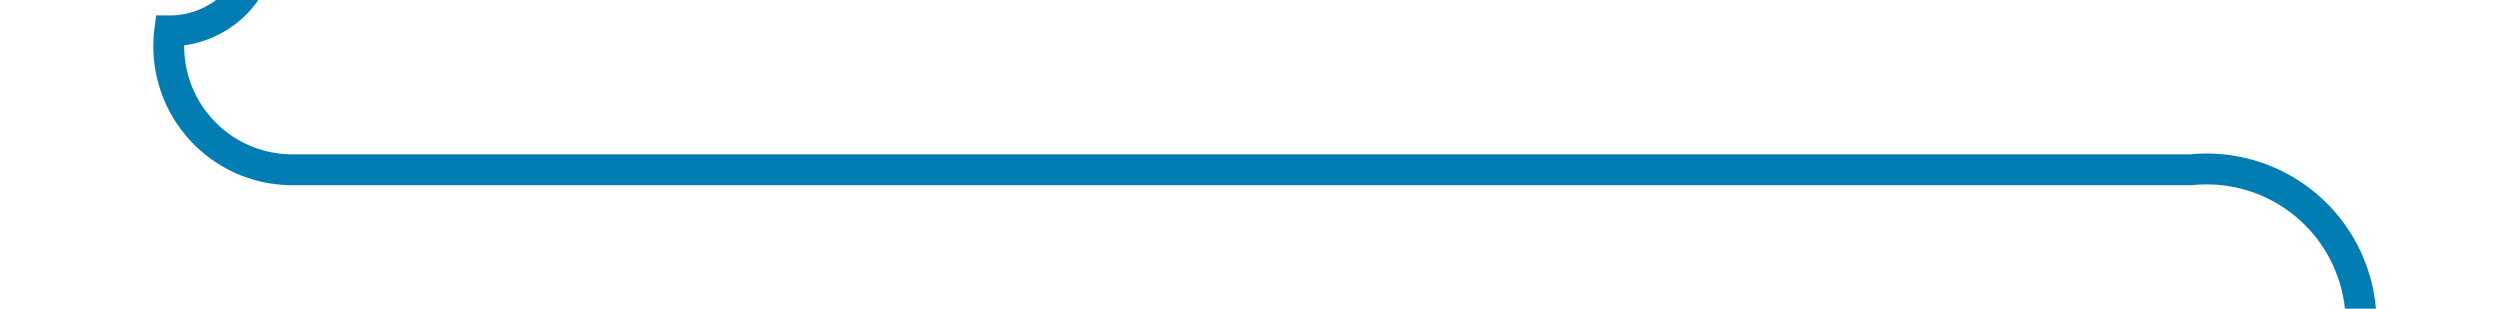﻿<?xml version="1.0" encoding="utf-8"?>
<svg version="1.1" xmlns:xlink="http://www.w3.org/1999/xlink" width="81px" height="10px" preserveAspectRatio="xMinYMid meet" viewBox="781 1213  81 8" xmlns="http://www.w3.org/2000/svg">
  <path d="M 786.5 1183  L 786.5 1207  A 3 3 0 0 1 789.5 1210 A 3 3 0 0 1 786.5 1213 A 4 4 0 0 0 790.5 1217.5 L 852 1217.5  A 5 5 0 0 1 857.5 1222.5 L 857.5 1246  " stroke-width="1" stroke="#027db4" fill="none" />
  <path d="M 851.2 1245  L 857.5 1251  L 863.8 1245  L 851.2 1245  Z " fill-rule="nonzero" fill="#027db4" stroke="none" />
</svg>